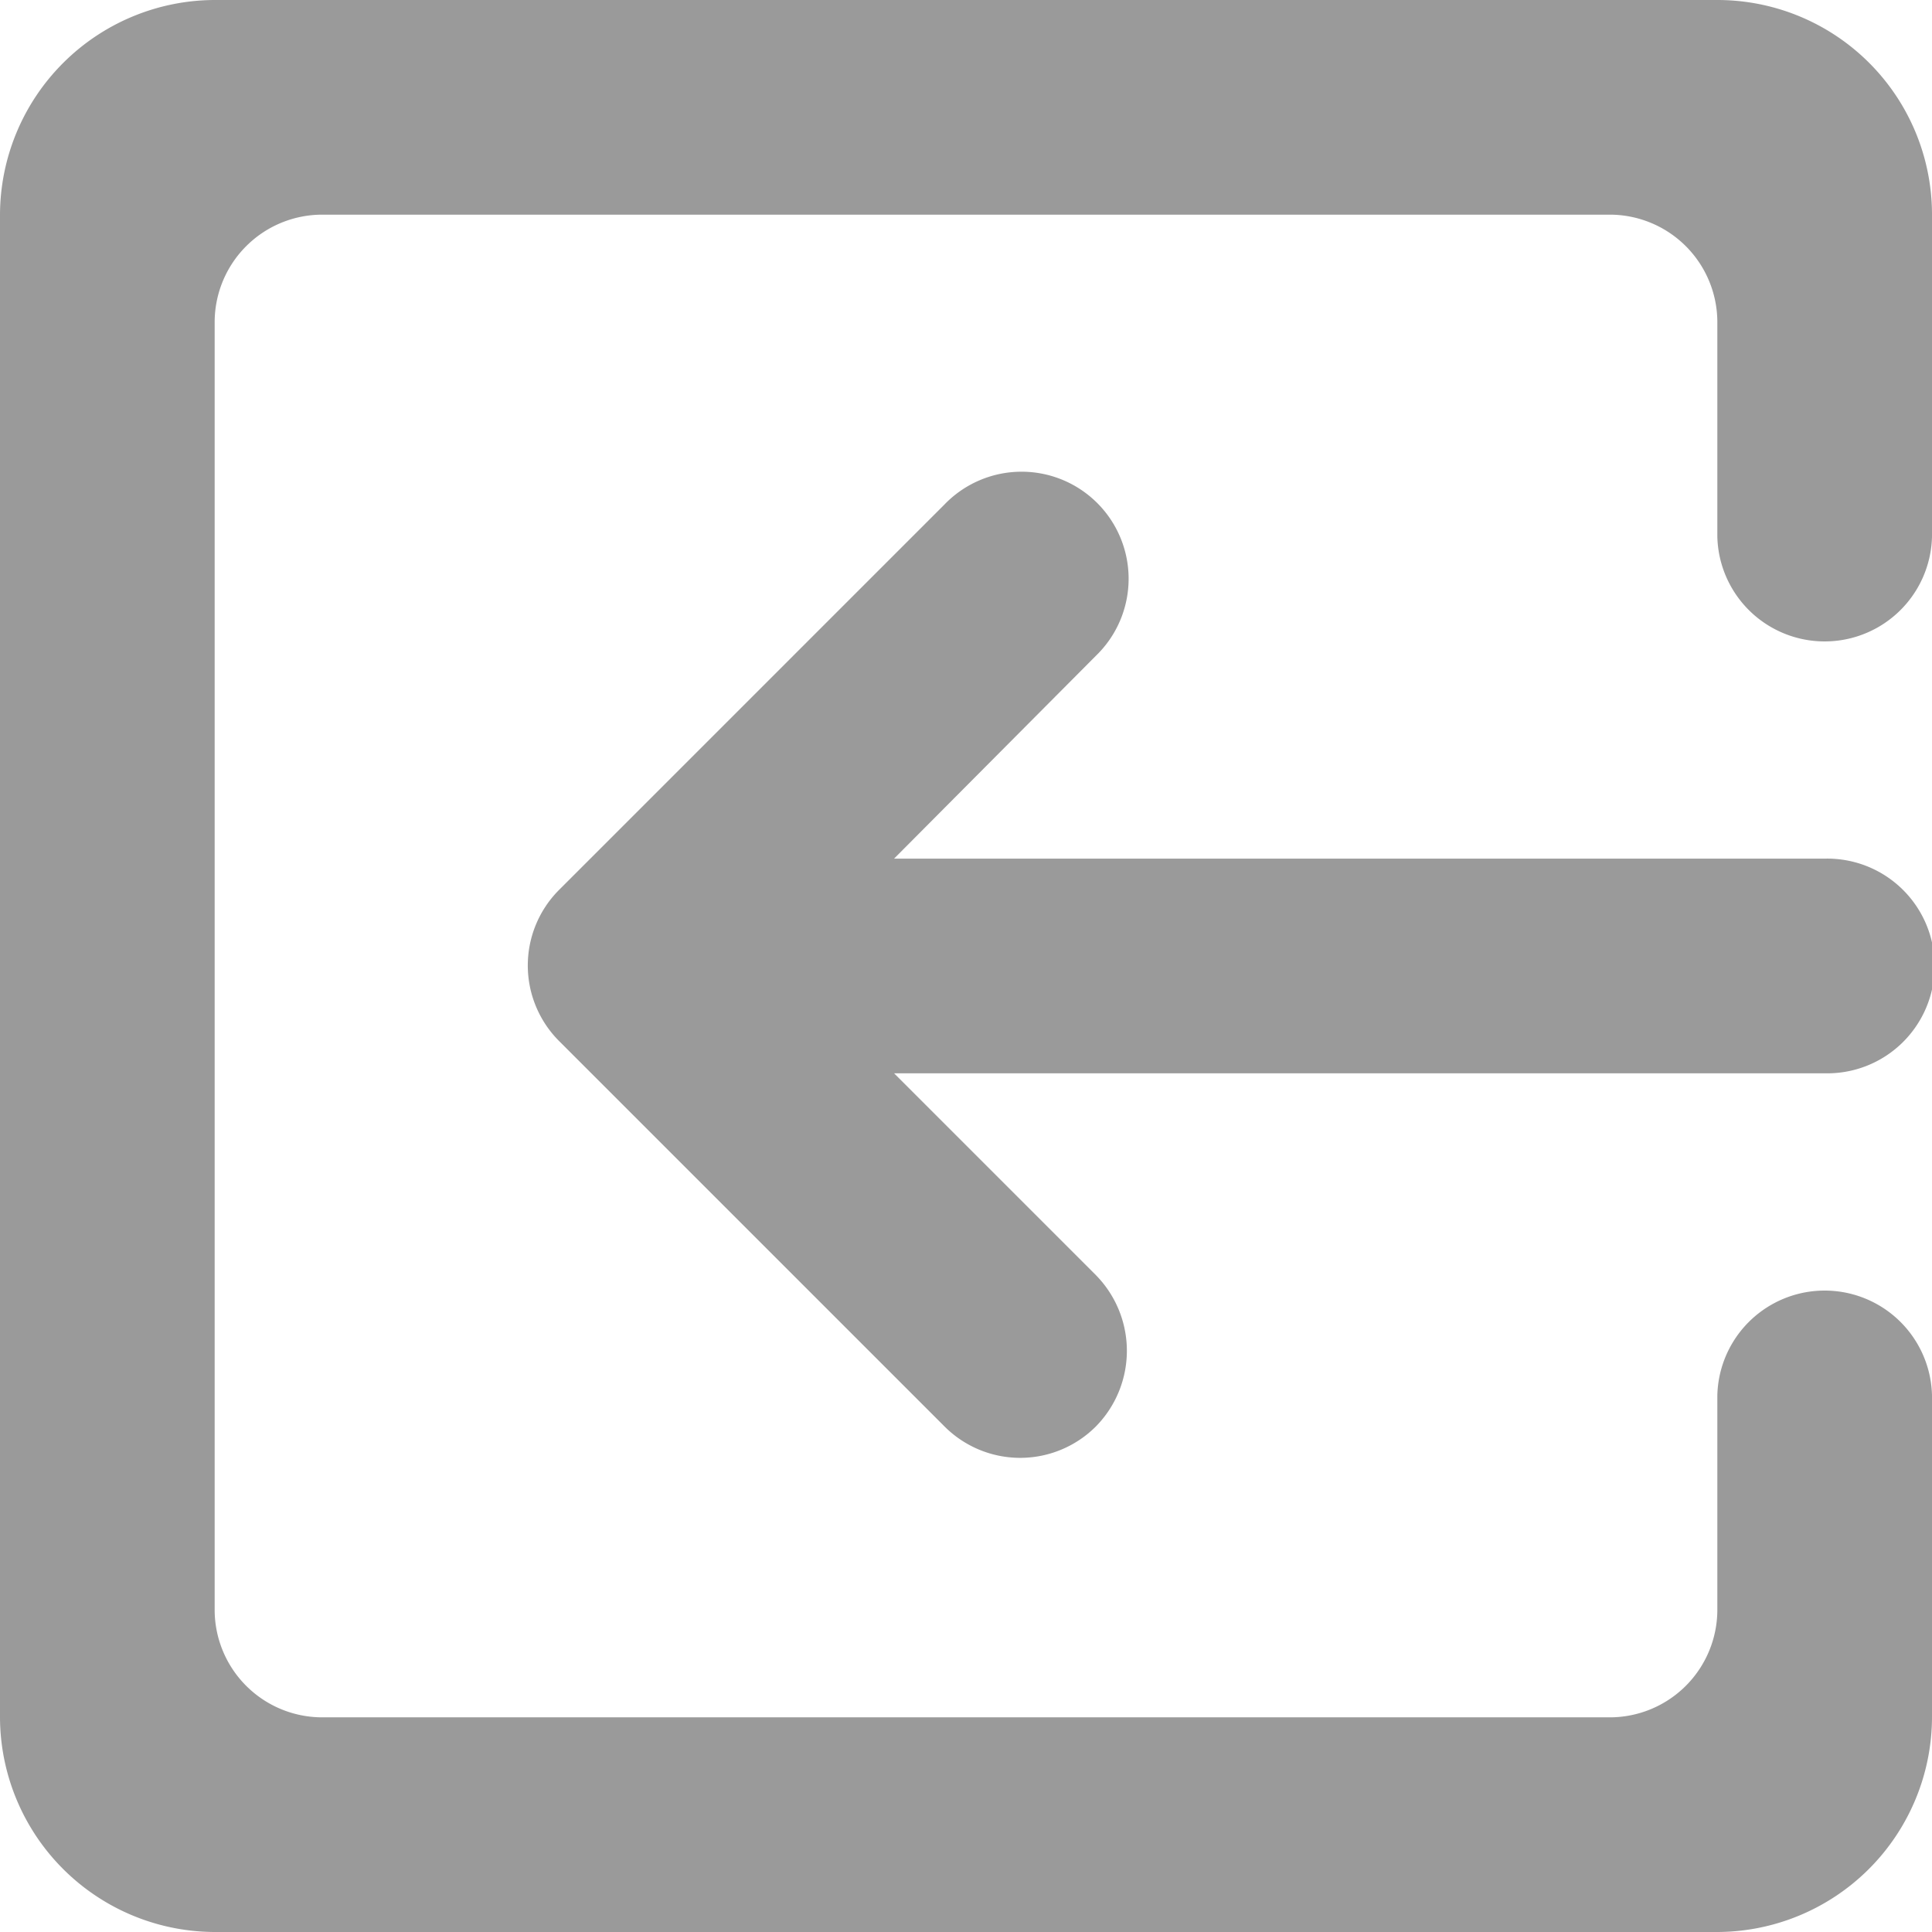 <svg xmlns="http://www.w3.org/2000/svg" width="30.214" height="30.214" viewBox="0 0 30.214 30.214"><path d="M17.138,22.308a1.672,1.672,0,0,1-2.367,0L8.745,16.282a1.672,1.672,0,0,1,0-2.367l6.026-6.026a1.674,1.674,0,1,1,2.367,2.367l-3.156,3.172H28.535a1.679,1.679,0,1,1,0,3.357H13.982l3.156,3.156A1.687,1.687,0,0,1,17.138,22.308ZM3.357,0h23.5a3.356,3.356,0,0,1,3.357,3.357V8.393a1.679,1.679,0,0,1-3.357,0V5.036a1.683,1.683,0,0,0-1.679-1.679H5.036A1.683,1.683,0,0,0,3.357,5.036V25.178a1.683,1.683,0,0,0,1.679,1.679H25.178a1.683,1.683,0,0,0,1.679-1.679V21.821a1.679,1.679,0,0,1,3.357,0v5.036a3.367,3.367,0,0,1-3.357,3.357H3.357A3.367,3.367,0,0,1,0,26.857V3.357A3.367,3.367,0,0,1,3.357,0Z" fill="#707070" opacity="0.7"/></svg>